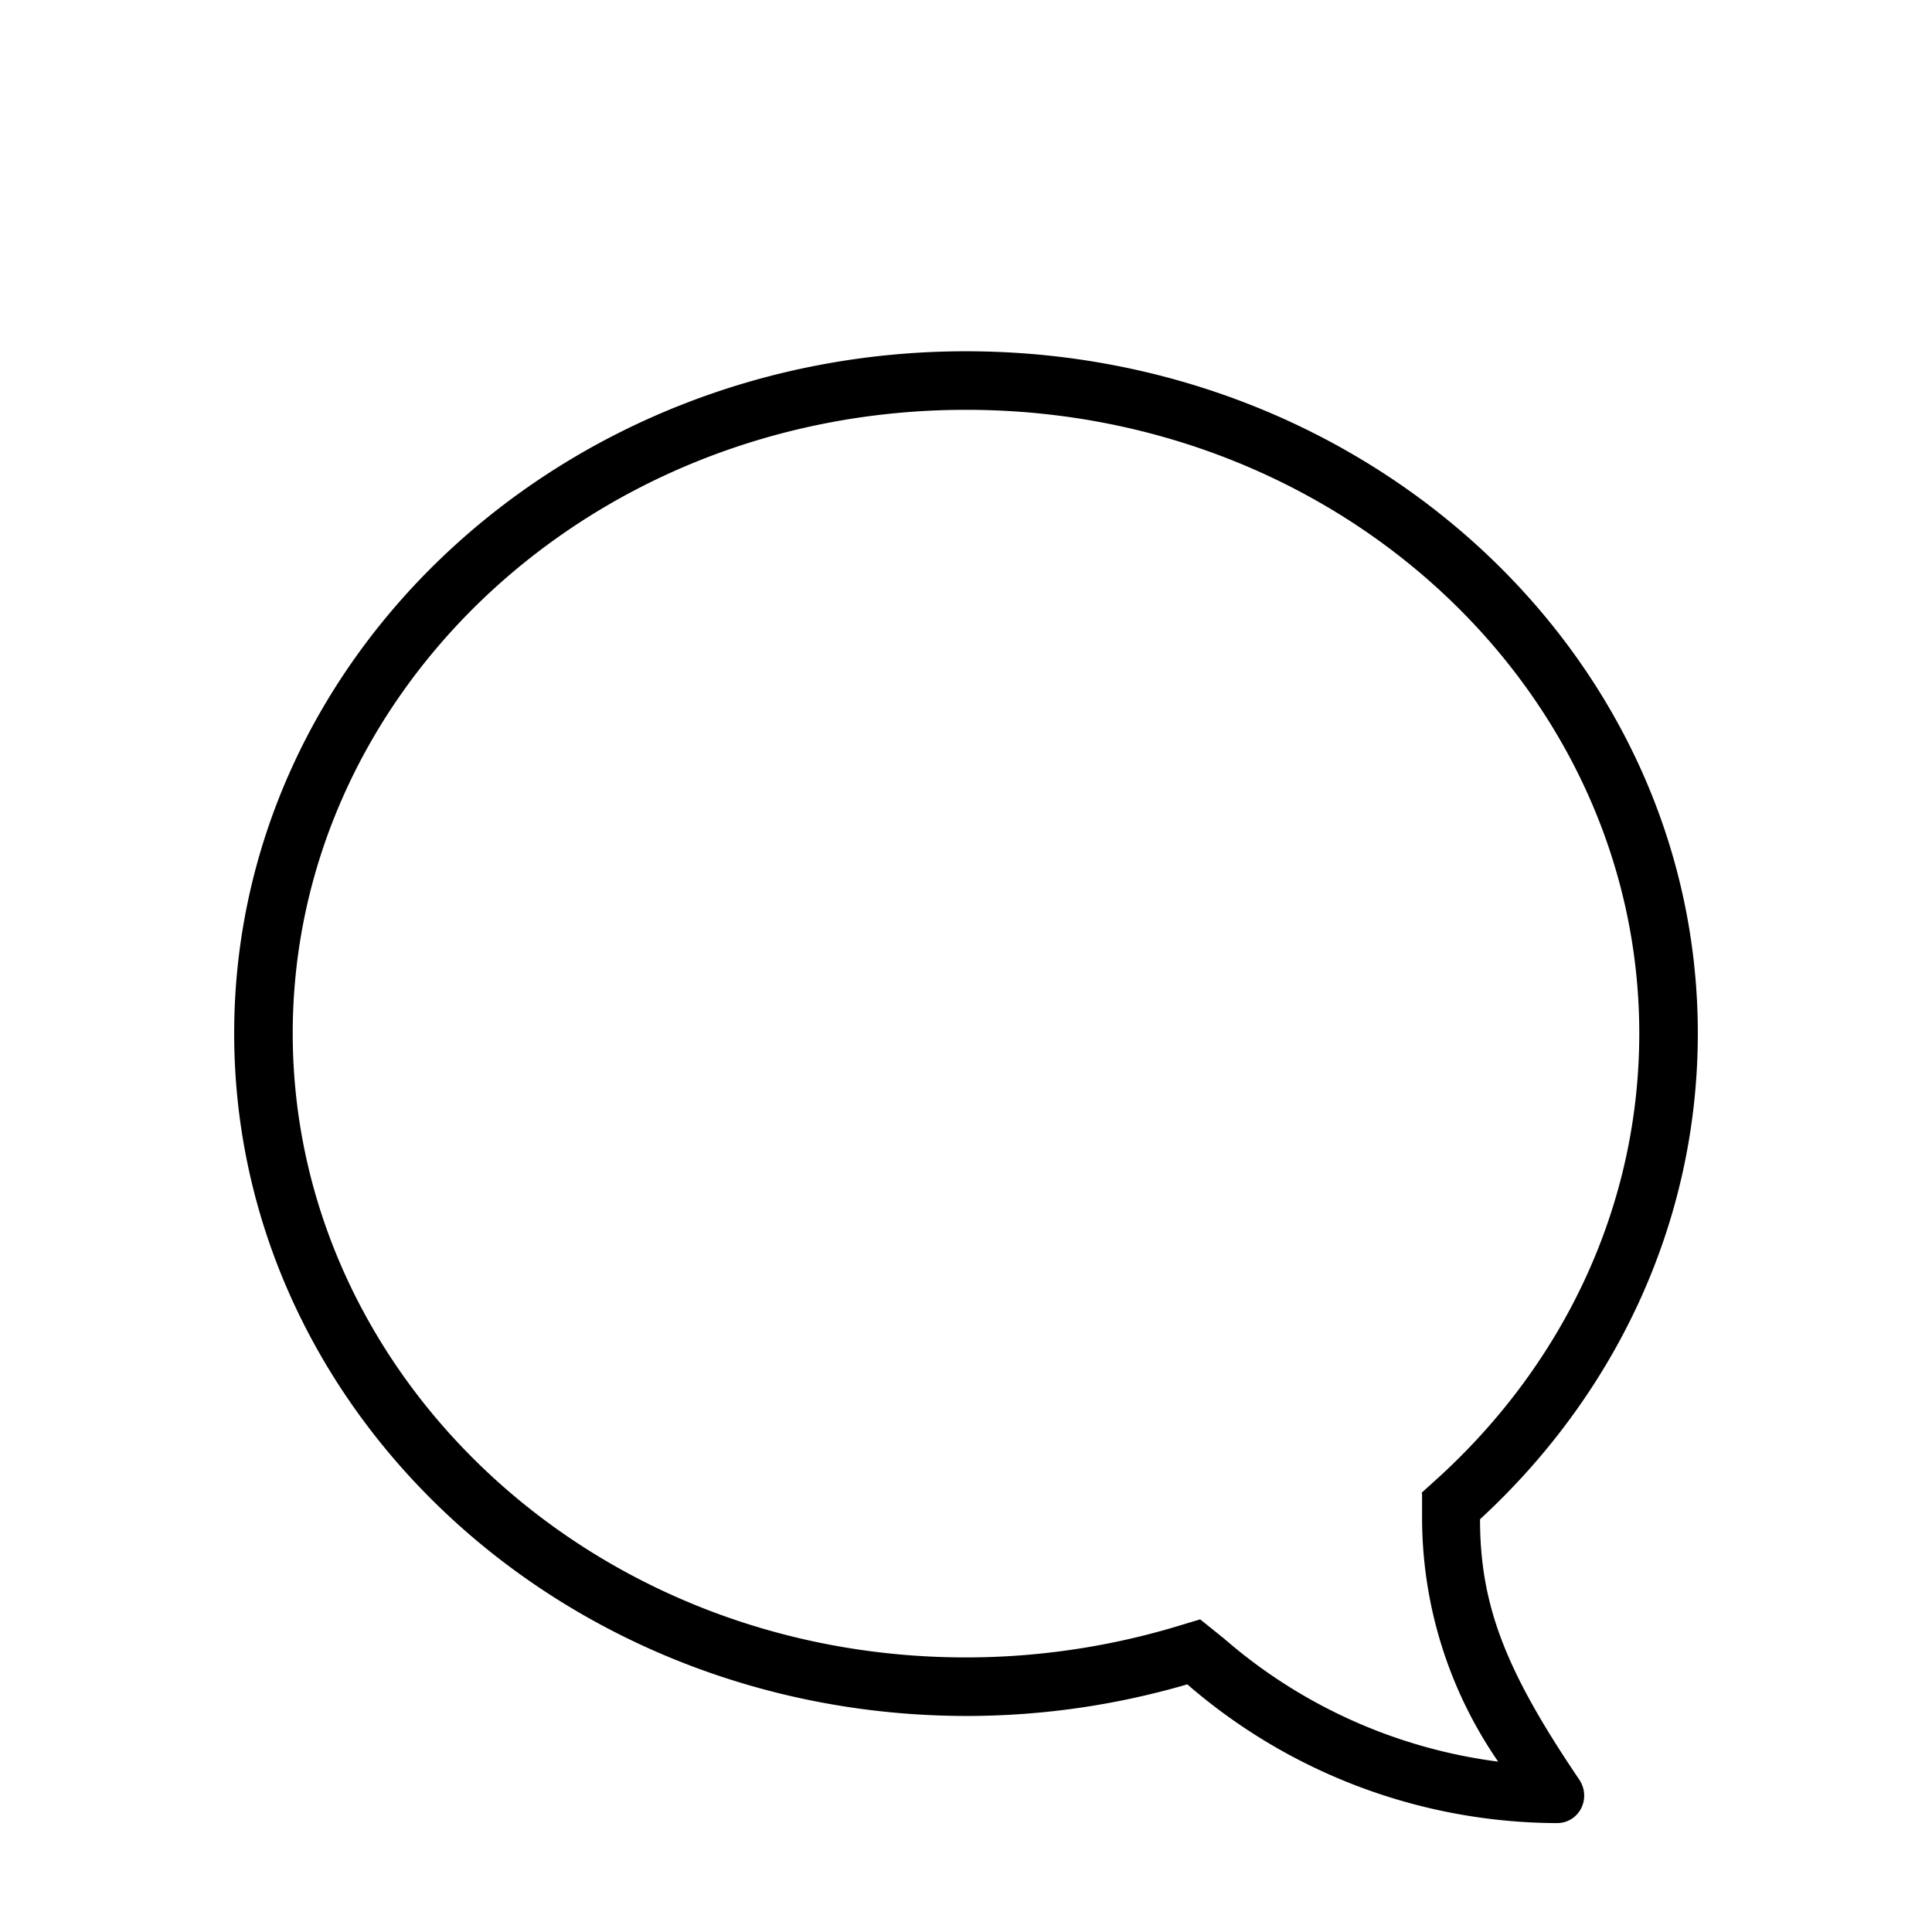 <svg width="33" height="33" xmlns="http://www.w3.org/2000/svg">

 <g>
  <title>Layer 1</title>
  <path fill="#000000" id="svg_1" d="M24.28 25.5l.32-.29c2.11-1.94 3.4-4.61 3.4-7.56C28 11.83 22.92 7 16.5 7S5 11.83 5 17.65s5.08 10.66 11.5 10.66c1.22 0 2.4-.18 3.5-.5l.5-.15.41.33a8.86 8.86 0 0 0 4.68 2.1 7.34 7.34 0 0 1-1.3-4.15v-.43zm1 .45c0 1.5.46 2.62 1.69 4.44.22.32.01.75-.38.75a9.69 9.69 0 0 1-6.31-2.37c-1.2.35-2.46.54-3.78.54C9.6 29.3 4 24.09 4 17.65 4 11.22 9.6 6 16.5 6S29 11.22 29 17.65c0 3.25-1.42 6.18-3.72 8.3z" class="cls-1"/>
 </g>
</svg>
